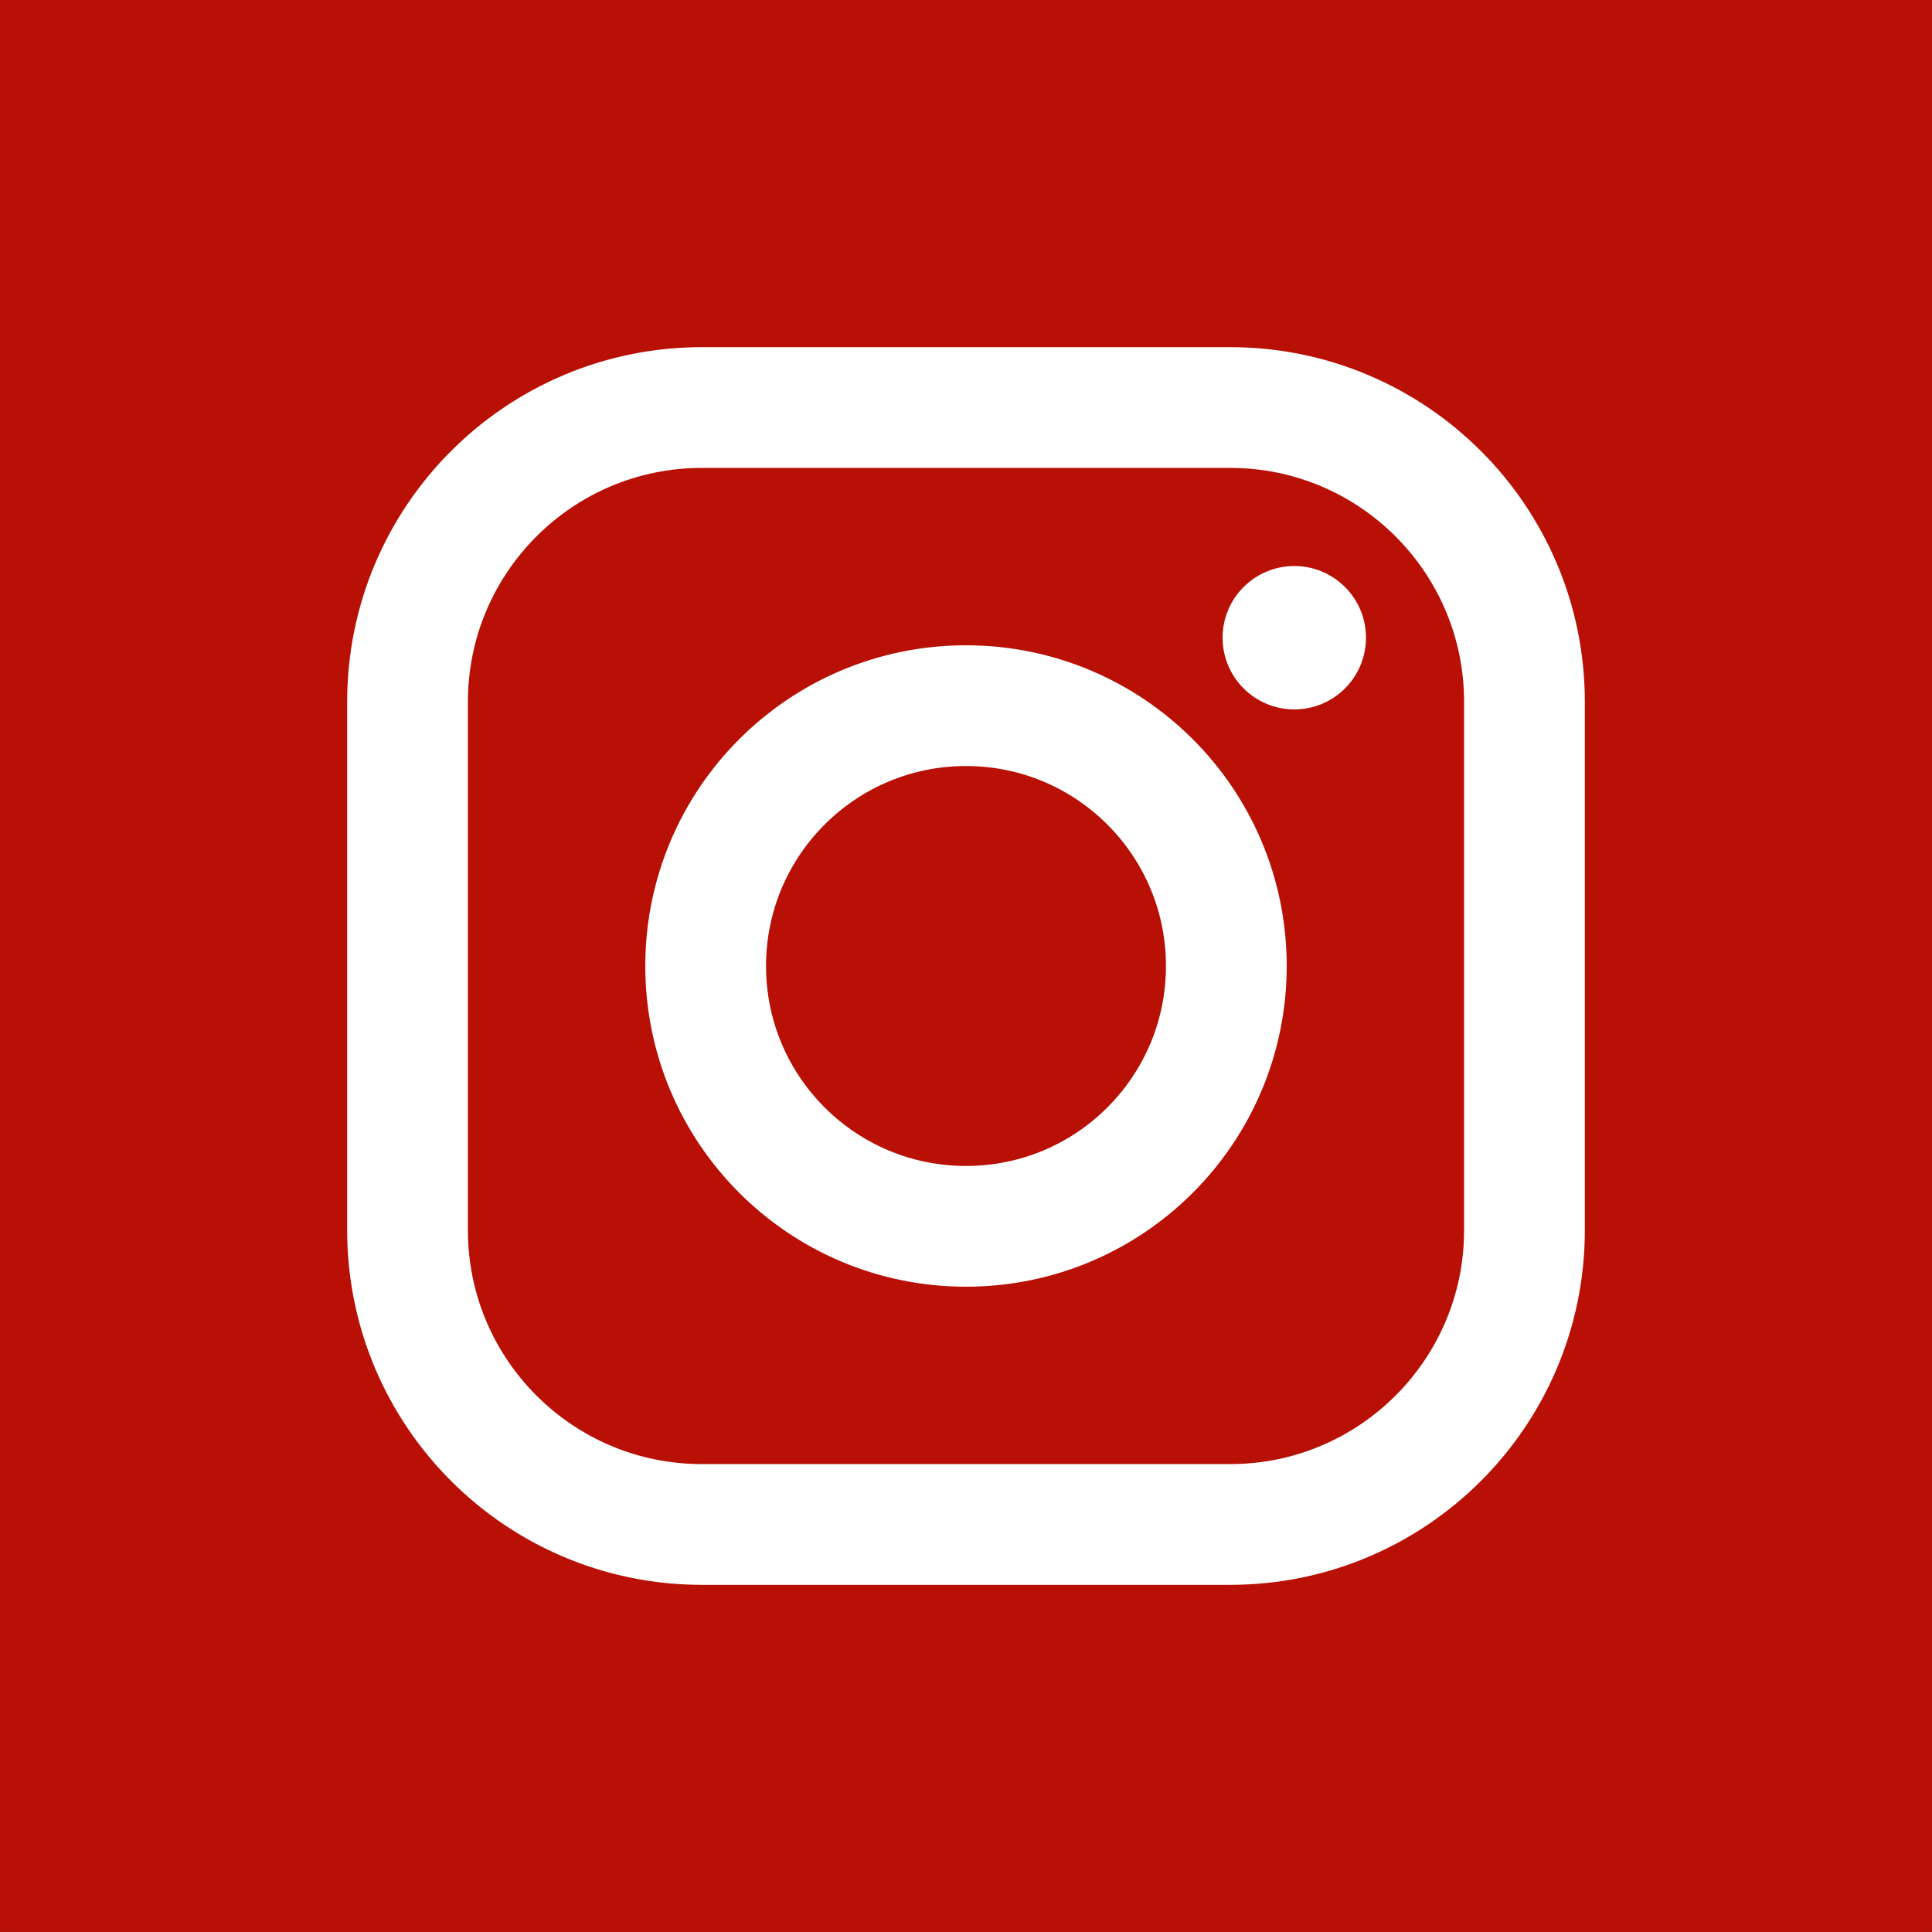 <svg width="32" height="32" viewBox="0 0 32 32" fill="none" xmlns="http://www.w3.org/2000/svg">
<rect x="0" y="0" width="32" height="32" fill="#333333" stroke="none"/>
<path d="M31.991 0H0.009C0.004 0 0 0.004 0 0.009V31.991C0 31.996 0.004 32 0.009 32H31.991C31.996 32 32 31.996 32 31.991V0.009C32 0.004 31.996 0 31.991 0Z" fill="#B81004"/>
<path d="M20.375 6.75H11.625C8.933 6.75 6.75 8.933 6.75 11.625V20.375C6.75 23.067 8.933 25.25 11.625 25.25H20.375C23.067 25.25 25.25 23.067 25.25 20.375V11.625C25.25 8.933 23.067 6.75 20.375 6.75Z" stroke="white" stroke-width="2"/>
<path d="M16 20.312C18.382 20.312 20.312 18.382 20.312 16C20.312 13.618 18.382 11.688 16 11.688C13.618 11.688 11.688 13.618 11.688 16C11.688 18.382 13.618 20.312 16 20.312Z" stroke="white" stroke-width="2"/>
<path d="M21.438 11.75C22.093 11.75 22.625 11.218 22.625 10.562C22.625 9.907 22.093 9.375 21.438 9.375C20.782 9.375 20.25 9.907 20.25 10.562C20.25 11.218 20.782 11.75 21.438 11.75Z" fill="white"/>
</svg>
